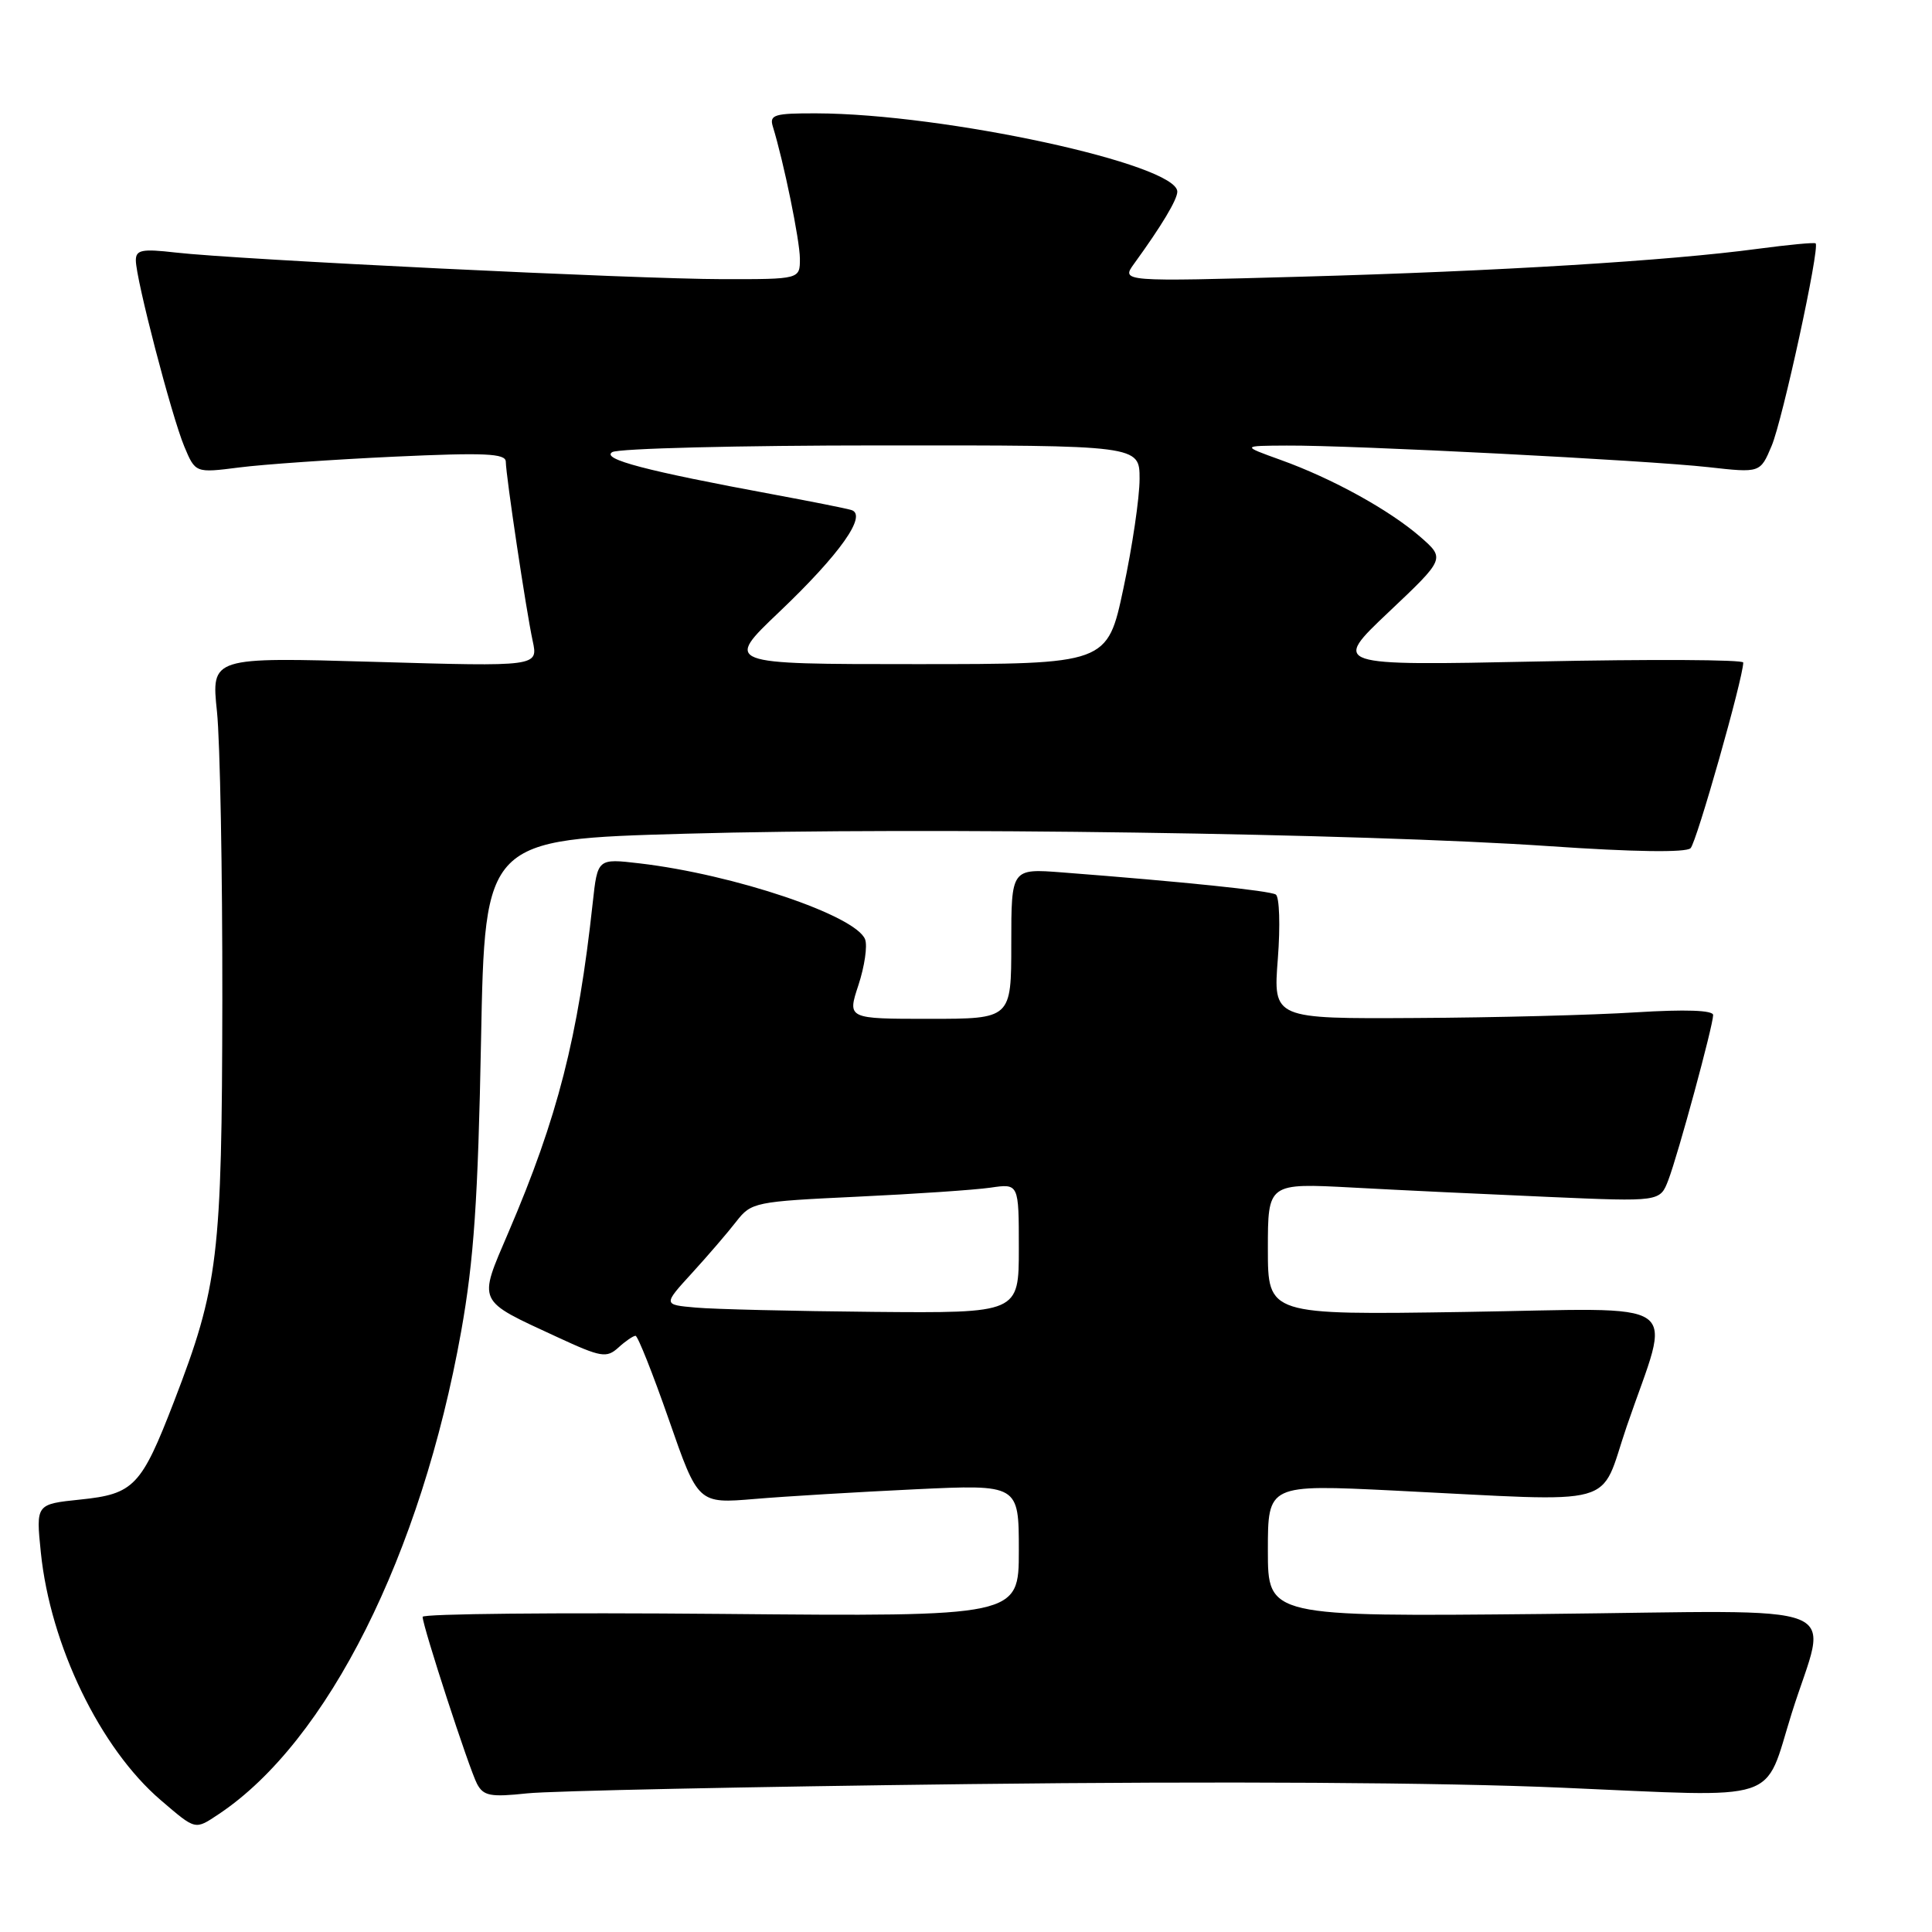 <?xml version="1.0" encoding="UTF-8" standalone="no"?>
<!DOCTYPE svg PUBLIC "-//W3C//DTD SVG 1.1//EN" "http://www.w3.org/Graphics/SVG/1.1/DTD/svg11.dtd" >
<svg xmlns="http://www.w3.org/2000/svg" xmlns:xlink="http://www.w3.org/1999/xlink" version="1.1" viewBox="0 0 256 256">
 <g >
 <path fill="currentColor"
d=" M 29.03 240.35 C 43.40 230.75 55.82 205.99 61.11 176.40 C 62.79 166.99 63.34 158.93 63.74 137.86 C 64.25 111.22 64.25 111.22 90.87 110.47 C 122.42 109.58 180.30 110.42 205.28 112.12 C 216.45 112.89 223.41 112.99 224.01 112.39 C 224.81 111.59 230.97 89.88 230.99 87.79 C 231.00 87.40 218.74 87.34 203.75 87.65 C 176.50 88.21 176.50 88.21 184.00 81.11 C 191.50 74.02 191.50 74.02 188.19 71.13 C 184.09 67.57 176.54 63.40 169.69 60.94 C 164.50 59.07 164.50 59.07 170.50 59.04 C 179.09 58.98 218.24 60.99 226.37 61.90 C 233.24 62.67 233.24 62.67 234.75 59.08 C 236.20 55.67 241.16 32.83 240.58 32.25 C 240.43 32.10 236.98 32.43 232.91 32.97 C 221.18 34.55 198.49 35.94 172.52 36.66 C 148.54 37.33 148.54 37.33 150.29 34.92 C 153.92 29.92 155.99 26.46 156.00 25.40 C 156.01 21.76 125.17 15.07 108.18 15.02 C 102.62 15.00 101.93 15.21 102.40 16.75 C 103.86 21.49 105.97 31.81 105.99 34.25 C 106.00 37.00 106.00 37.00 95.75 36.99 C 84.38 36.98 31.49 34.41 23.25 33.46 C 18.80 32.95 18.00 33.11 18.00 34.50 C 18.00 36.96 22.72 55.07 24.41 59.14 C 25.89 62.68 25.89 62.68 31.70 61.94 C 34.89 61.53 44.14 60.89 52.25 60.51 C 64.21 59.96 67.00 60.08 67.02 61.17 C 67.05 63.12 69.72 80.93 70.58 84.91 C 71.32 88.33 71.32 88.33 49.65 87.70 C 27.99 87.07 27.99 87.07 28.75 94.29 C 29.16 98.25 29.48 115.45 29.46 132.50 C 29.41 166.59 28.94 170.43 23.05 185.73 C 18.72 196.95 17.74 197.97 10.63 198.70 C 4.76 199.31 4.76 199.31 5.41 205.70 C 6.67 218.02 13.27 231.65 21.30 238.53 C 26.00 242.55 25.80 242.50 29.03 240.35 Z  M 128.50 236.40 C 161.75 236.01 191.00 236.18 207.00 236.88 C 236.47 238.15 233.64 239.07 237.41 227.02 C 242.17 211.83 246.20 213.44 204.53 213.86 C 168.00 214.22 168.00 214.22 168.00 205.45 C 168.00 196.69 168.00 196.69 184.75 197.51 C 215.19 199.01 211.81 199.94 215.55 189.00 C 221.50 171.63 223.98 173.38 194.03 173.84 C 168.00 174.24 168.00 174.24 168.00 165.50 C 168.00 156.76 168.00 156.76 179.25 157.36 C 185.44 157.70 197.13 158.25 205.23 158.60 C 219.96 159.24 219.96 159.24 221.06 156.37 C 222.37 152.94 226.99 135.92 227.00 134.50 C 227.00 133.86 223.35 133.73 216.75 134.14 C 211.11 134.50 198.00 134.84 187.60 134.89 C 168.70 135.00 168.70 135.00 169.32 127.04 C 169.66 122.66 169.53 118.83 169.05 118.53 C 168.22 118.02 156.84 116.84 140.75 115.60 C 134.00 115.08 134.00 115.08 134.00 125.04 C 134.00 135.00 134.00 135.00 123.14 135.00 C 112.27 135.00 112.27 135.00 113.75 130.52 C 114.56 128.05 114.96 125.33 114.63 124.47 C 113.41 121.31 97.29 115.87 84.74 114.40 C 79.18 113.75 79.18 113.75 78.54 119.62 C 76.60 137.47 73.90 148.06 67.38 163.27 C 63.33 172.75 63.06 172.18 73.86 177.18 C 79.65 179.86 80.37 179.98 81.94 178.56 C 82.88 177.70 83.91 177.00 84.21 177.00 C 84.51 177.00 86.50 182.01 88.63 188.12 C 92.50 199.25 92.50 199.25 100.00 198.62 C 104.12 198.27 113.69 197.70 121.25 197.34 C 135.00 196.69 135.00 196.69 135.00 205.45 C 135.00 214.21 135.00 214.21 95.50 213.85 C 73.77 213.66 56.00 213.83 56.00 214.24 C 56.00 215.47 62.16 234.37 63.21 236.37 C 64.06 237.97 64.98 238.15 69.85 237.63 C 72.96 237.30 99.35 236.75 128.50 236.40 Z  M 103.25 81.09 C 111.31 73.42 114.97 68.24 112.81 67.58 C 112.09 67.36 107.45 66.44 102.50 65.52 C 85.57 62.39 79.65 60.83 81.12 59.91 C 81.88 59.42 97.91 59.02 116.75 59.02 C 151.00 59.00 151.00 59.00 151.00 63.46 C 151.00 65.92 150.04 72.44 148.86 77.96 C 146.73 88.00 146.73 88.00 121.36 88.00 C 95.99 88.00 95.99 88.00 103.25 81.09 Z  M 92.18 173.26 C 87.86 172.88 87.86 172.88 91.69 168.69 C 93.79 166.39 96.44 163.31 97.56 161.86 C 99.55 159.30 100.02 159.21 113.56 158.57 C 121.22 158.21 129.19 157.67 131.25 157.37 C 135.00 156.82 135.00 156.82 135.00 165.41 C 135.00 174.00 135.00 174.00 115.75 173.83 C 105.16 173.73 94.56 173.48 92.18 173.26 Z "/>
</g>
</svg>